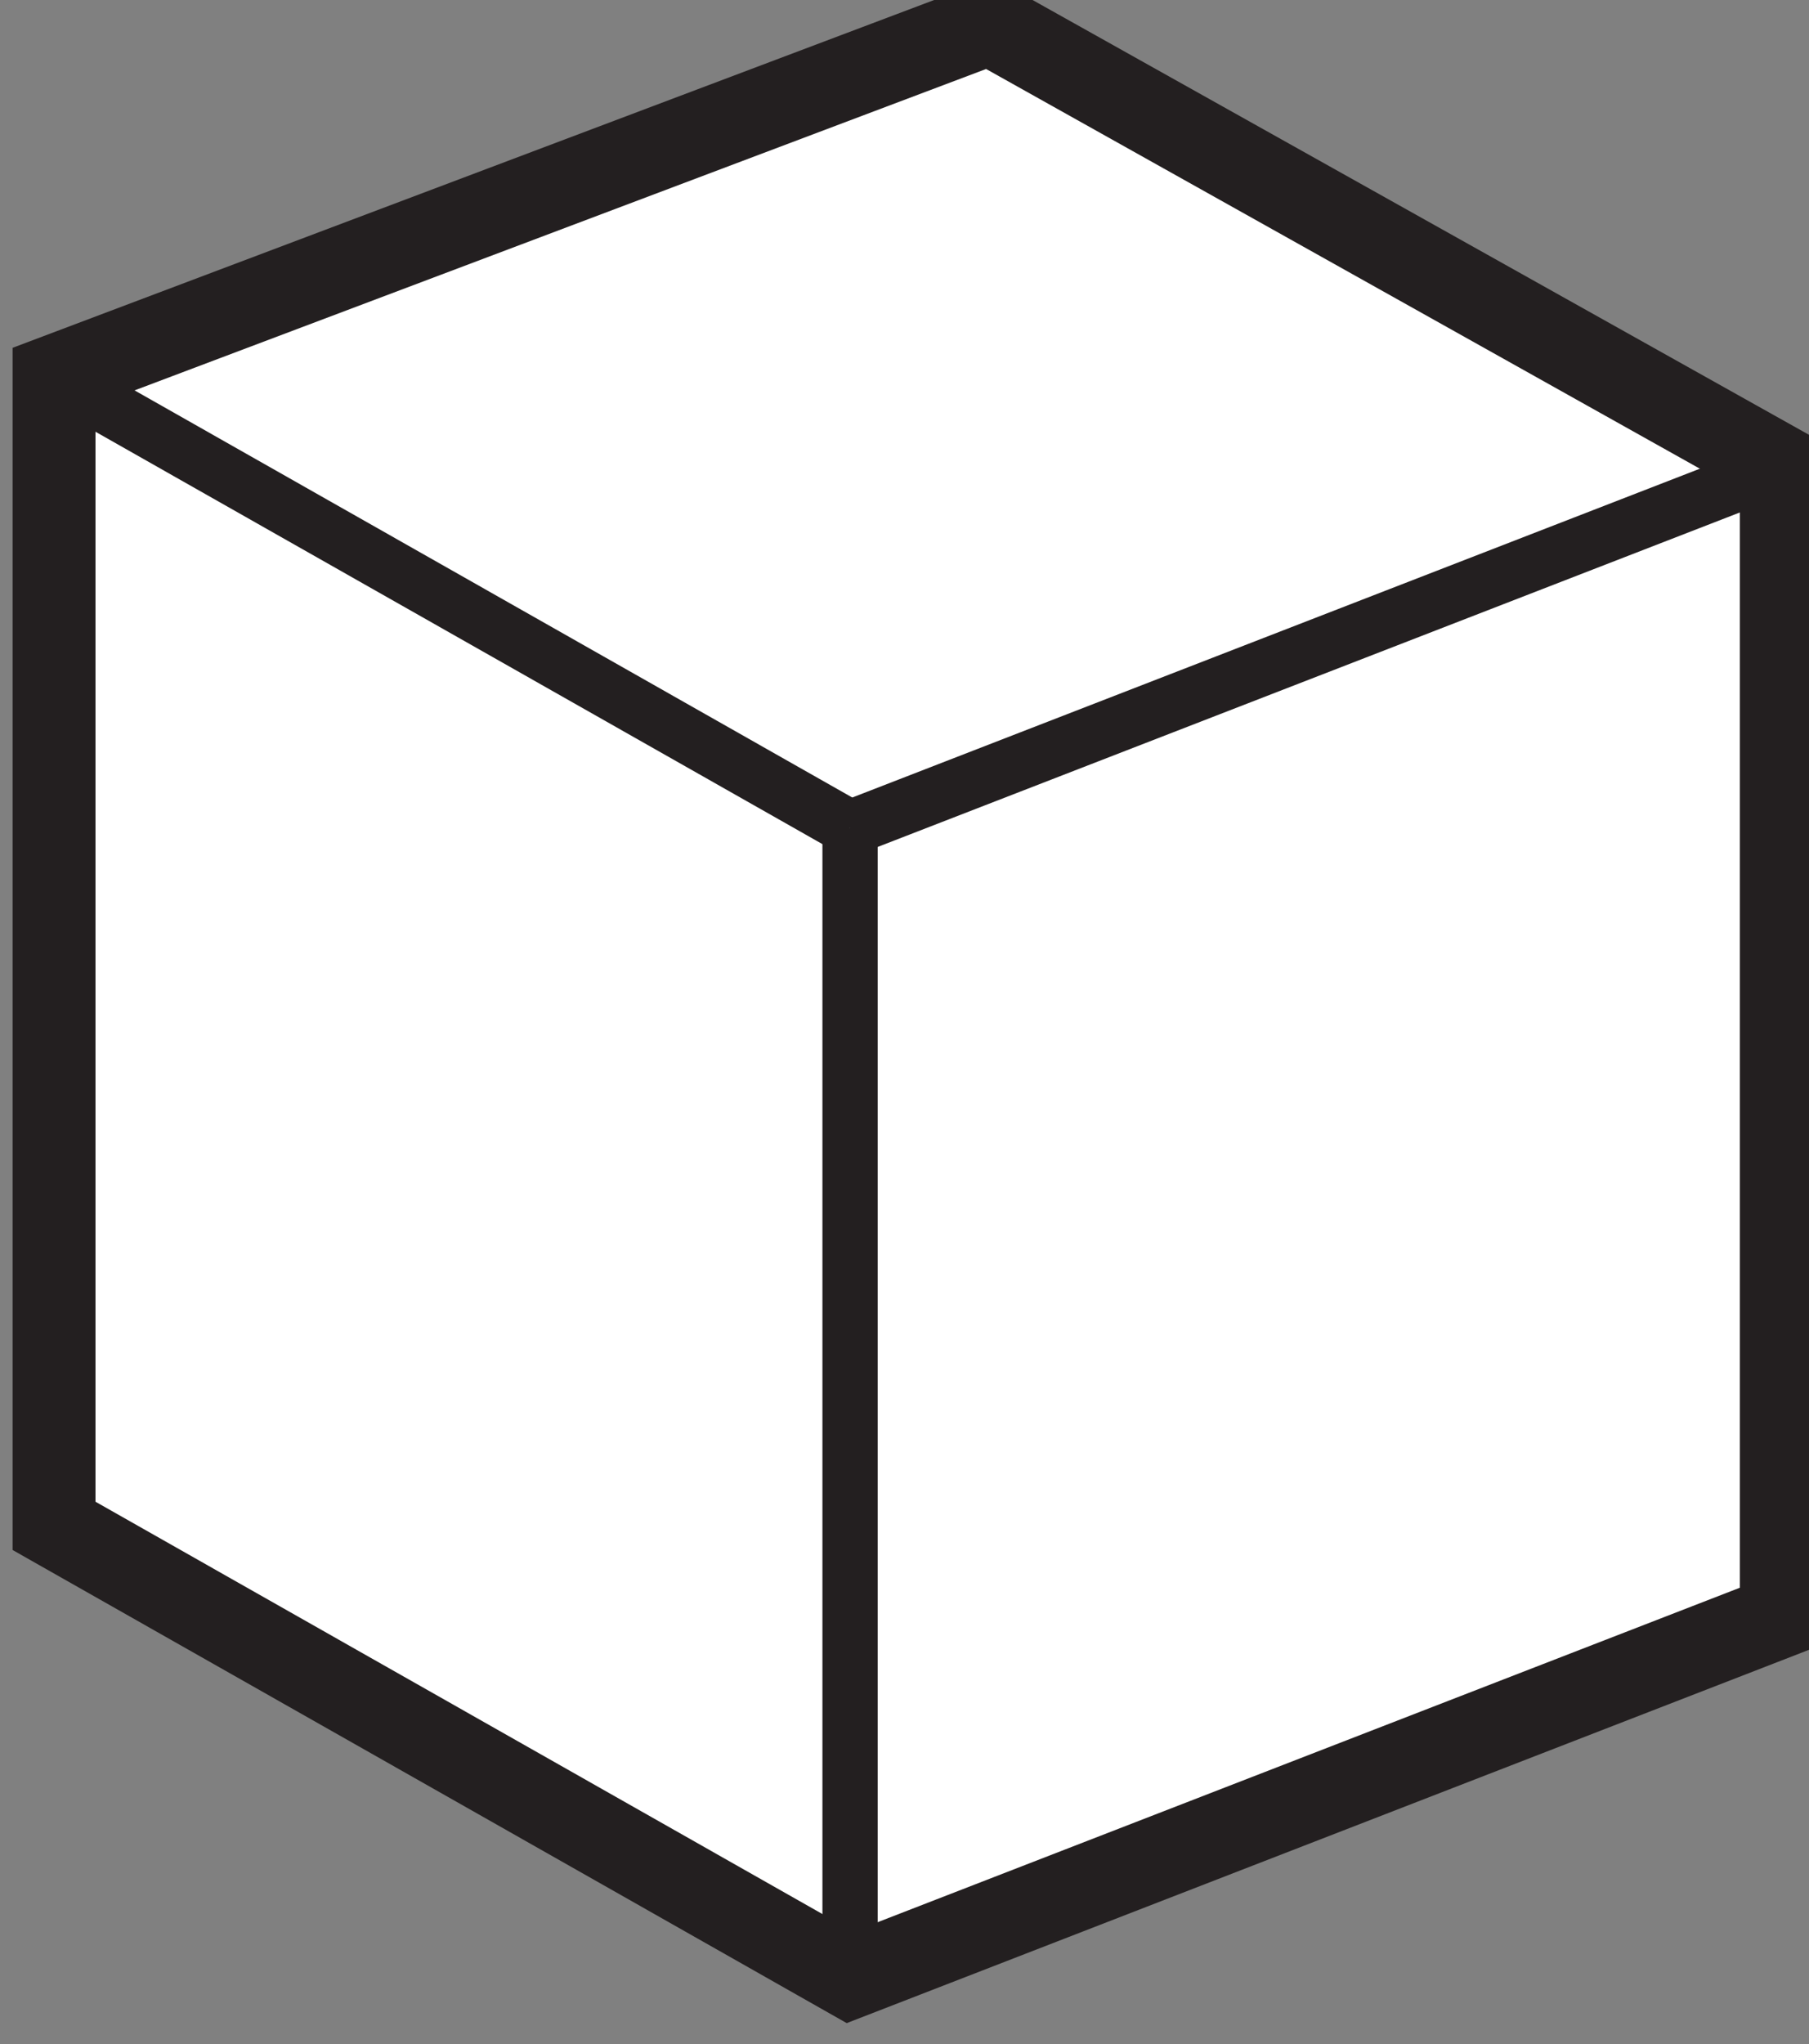 <?xml version="1.0" encoding="UTF-8" standalone="no"?>
<!-- Created with Inkscape (http://www.inkscape.org/) -->

<svg
   xmlns:dc="http://purl.org/dc/elements/1.1/"
   xmlns:cc="http://creativecommons.org/ns#"
   xmlns:rdf="http://www.w3.org/1999/02/22-rdf-syntax-ns#"
   xmlns:svg="http://www.w3.org/2000/svg"
   xmlns="http://www.w3.org/2000/svg"
   xmlns:sodipodi="http://sodipodi.sourceforge.net/DTD/sodipodi-0.dtd"
   xmlns:inkscape="http://www.inkscape.org/namespaces/inkscape"
   width="11.561mm"
   height="13.055mm"
   viewBox="0 0 11.561 13.055"
   version="1.1"
   id="svg10739"
   inkscape:version="0.92.2 2405546, 2018-03-11"
   sodipodi:docname="damage_d6.svg">
  <rect x="0" y="0" width="11.561" height="13.055" fill="#808080" stroke="none"/>
  <defs
     id="defs10733">
    <clipPath
       clipPathUnits="userSpaceOnUse"
       id="clipPath5894">
      <path
         d="M 0,792 H 612 V 0 H 0 Z"
         id="path5892"
         inkscape:connector-curvature="0" />
    </clipPath>
  </defs>
  <sodipodi:namedview
     id="base"
     pagecolor="#ffffff"
     bordercolor="#666666"
     borderopacity="1.0"
     inkscape:pageopacity="0.0"
     inkscape:pageshadow="2"
     inkscape:zoom="0.98994949"
     inkscape:cx="-16.728741"
     inkscape:cy="1.7293143"
     inkscape:document-units="mm"
     inkscape:current-layer="layer1"
     showgrid="false"
     inkscape:window-width="836"
     inkscape:window-height="474"
     inkscape:window-x="0"
     inkscape:window-y="477"
     inkscape:window-maximized="0" />
  <g
     inkscape:label="Layer 1"
     inkscape:groupmode="layer"
     id="layer1"
     transform="translate(-7.992,-134.913)">
    <g
       transform="matrix(0.353,0,0,-0.353,-120.509,359.544)"
       id="g26467">
      <g
         transform="translate(365.004,629.537)"
         id="g24098">
        <path
           inkscape:connector-curvature="0"
           id="path24100"
           style="fill:#ffffff;fill-opacity:1;fill-rule:nonzero;stroke:none"
           d="M 0,0 16.936,6.388 31.27,-1.634 V -22.429 L 14.411,-28.965 0,-20.796 Z" />
      </g>
      <g
         transform="translate(365.004,629.537)"
         id="g24102">
        <path
           inkscape:connector-curvature="0"
           id="path24104"
           style="fill:none;stroke:#231f20;stroke-width:1.5;stroke-linecap:butt;stroke-linejoin:miter;stroke-miterlimit:10;stroke-dasharray:none;stroke-opacity:1"
           d="M 0,0 16.936,6.388 31.27,-1.634 V -22.429 L 14.411,-28.965 0,-20.796 Z" />
      </g>
      <g
         transform="translate(365.004,629.537)"
         id="g24106">
        <path
           inkscape:connector-curvature="0"
           id="path24108"
           style="fill:none;stroke:#231f20;stroke-width:1;stroke-linecap:butt;stroke-linejoin:miter;stroke-miterlimit:10;stroke-dasharray:none;stroke-opacity:1"
           d="M 0,0 14.411,-8.17" />
      </g>
      <g
         transform="translate(379.415,621.367)"
         id="g24110">
        <path
           inkscape:connector-curvature="0"
           id="path24112"
           style="fill:none;stroke:#231f20;stroke-width:1;stroke-linecap:butt;stroke-linejoin:miter;stroke-miterlimit:10;stroke-dasharray:none;stroke-opacity:1"
           d="M 0,0 16.858,6.536" />
      </g>
      <g
         transform="translate(379.415,621.367)"
         id="g24114">
        <path
           inkscape:connector-curvature="0"
           id="path24116"
           style="fill:none;stroke:#231f20;stroke-width:1;stroke-linecap:butt;stroke-linejoin:miter;stroke-miterlimit:10;stroke-dasharray:none;stroke-opacity:1"
           d="M 0,0 V -20.795" />
      </g>
    </g>
  </g>
</svg>
